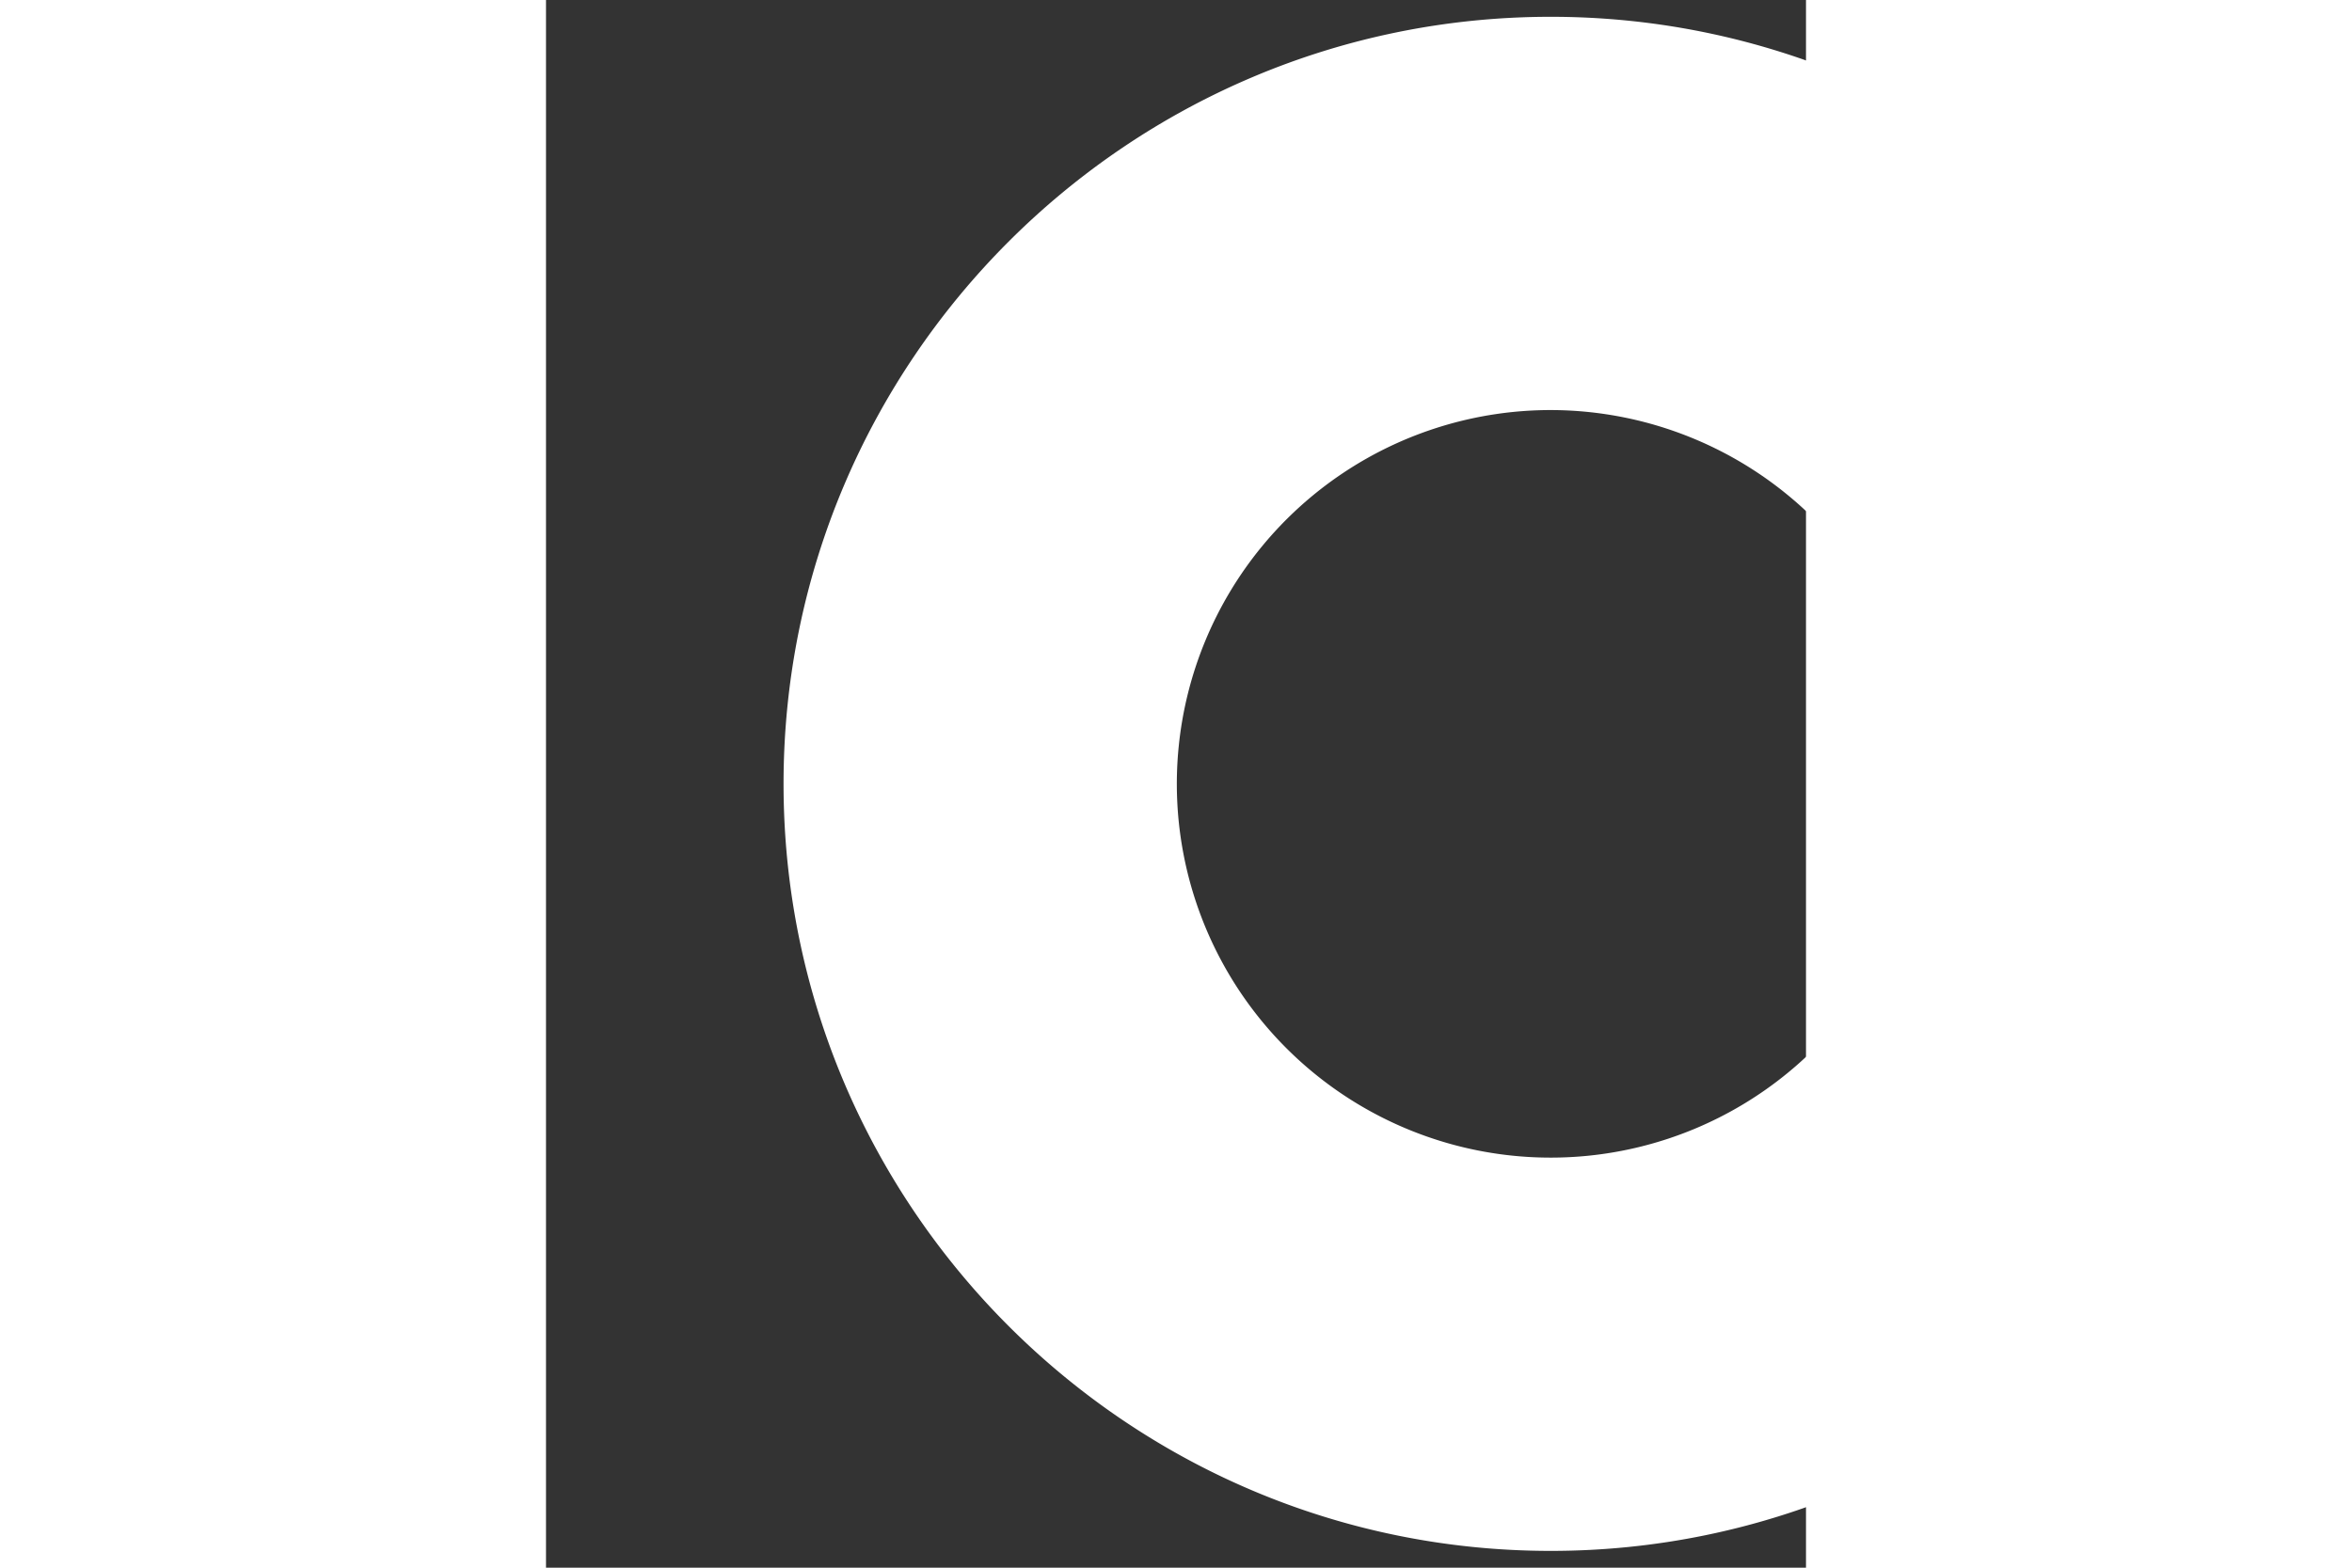 <svg xmlns="http://www.w3.org/2000/svg" width="30" height="20" viewBox="145 110 225 280"><rect x="145" y="110" width="225" height="280" fill="#333333" stroke="none"/><path d="M461.42 250c0-75.54-61.46-137-137-137s-137 61.46-137 137 61.47 137 137 137 137-61.46 137-137zm-70.25 0a66.76 66.76 0 11-66.75-66.76A66.84 66.84 0 01391.17 250zM63 118.77h59.05a8.42 8.42 0 018.43 8.42v255.43h-25.34a50.56 50.56 0 01-50.56-50.56V127.19a8.43 8.43 0 018.42-8.42" fill="#fff"/></svg>